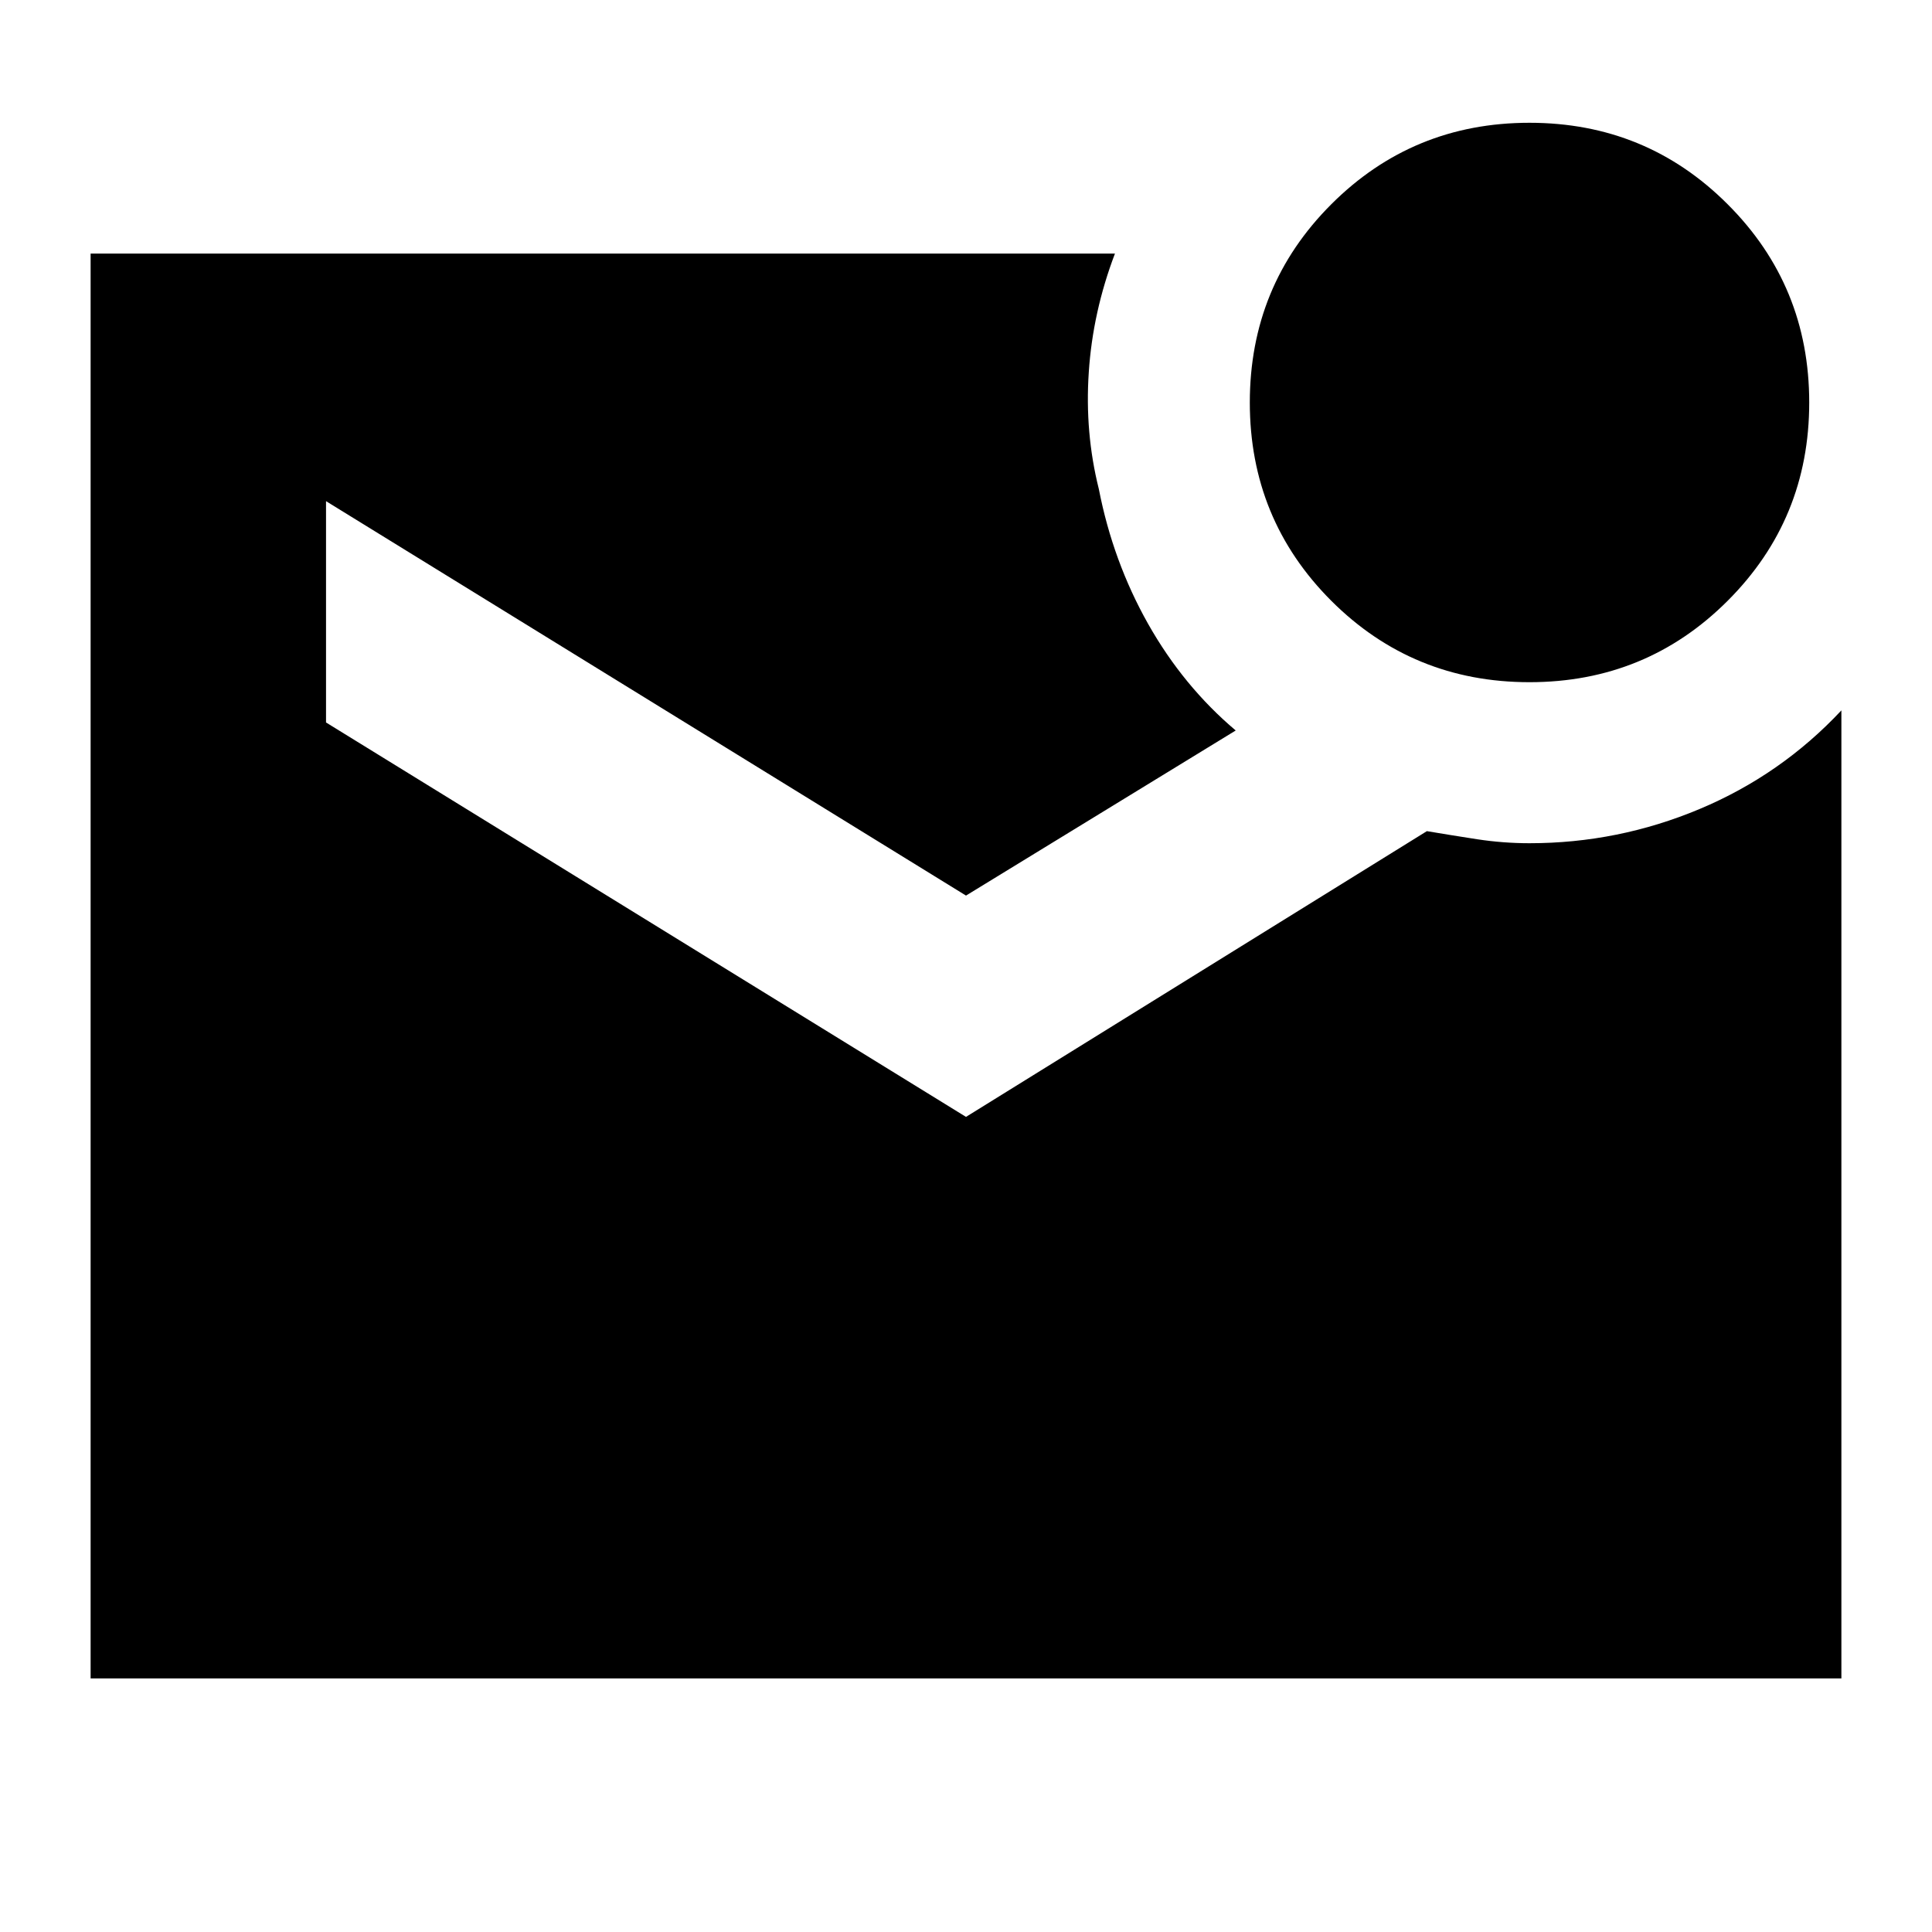 <svg xmlns="http://www.w3.org/2000/svg" height="20" width="20"><path d="M15.833 7.062q-1.208 0-2.052-.843-.843-.844-.843-2.052 0-1.209.843-2.052.844-.844 2.052-.844 1.209 0 2.052.844.844.843.844 2.052 0 1.208-.844 2.052-.843.843-2.052.843ZM.938 17.375V2.625h10.604q-.23.604-.271 1.229-.042.625.104 1.208.146.75.51 1.396.365.646.907 1.104L10 9.271 3.375 5.188v2.291L10 11.562l4.771-2.958q.25.042.521.084.27.041.541.041.917 0 1.761-.354.844-.354 1.468-1.021v10.021Z"/></svg>
